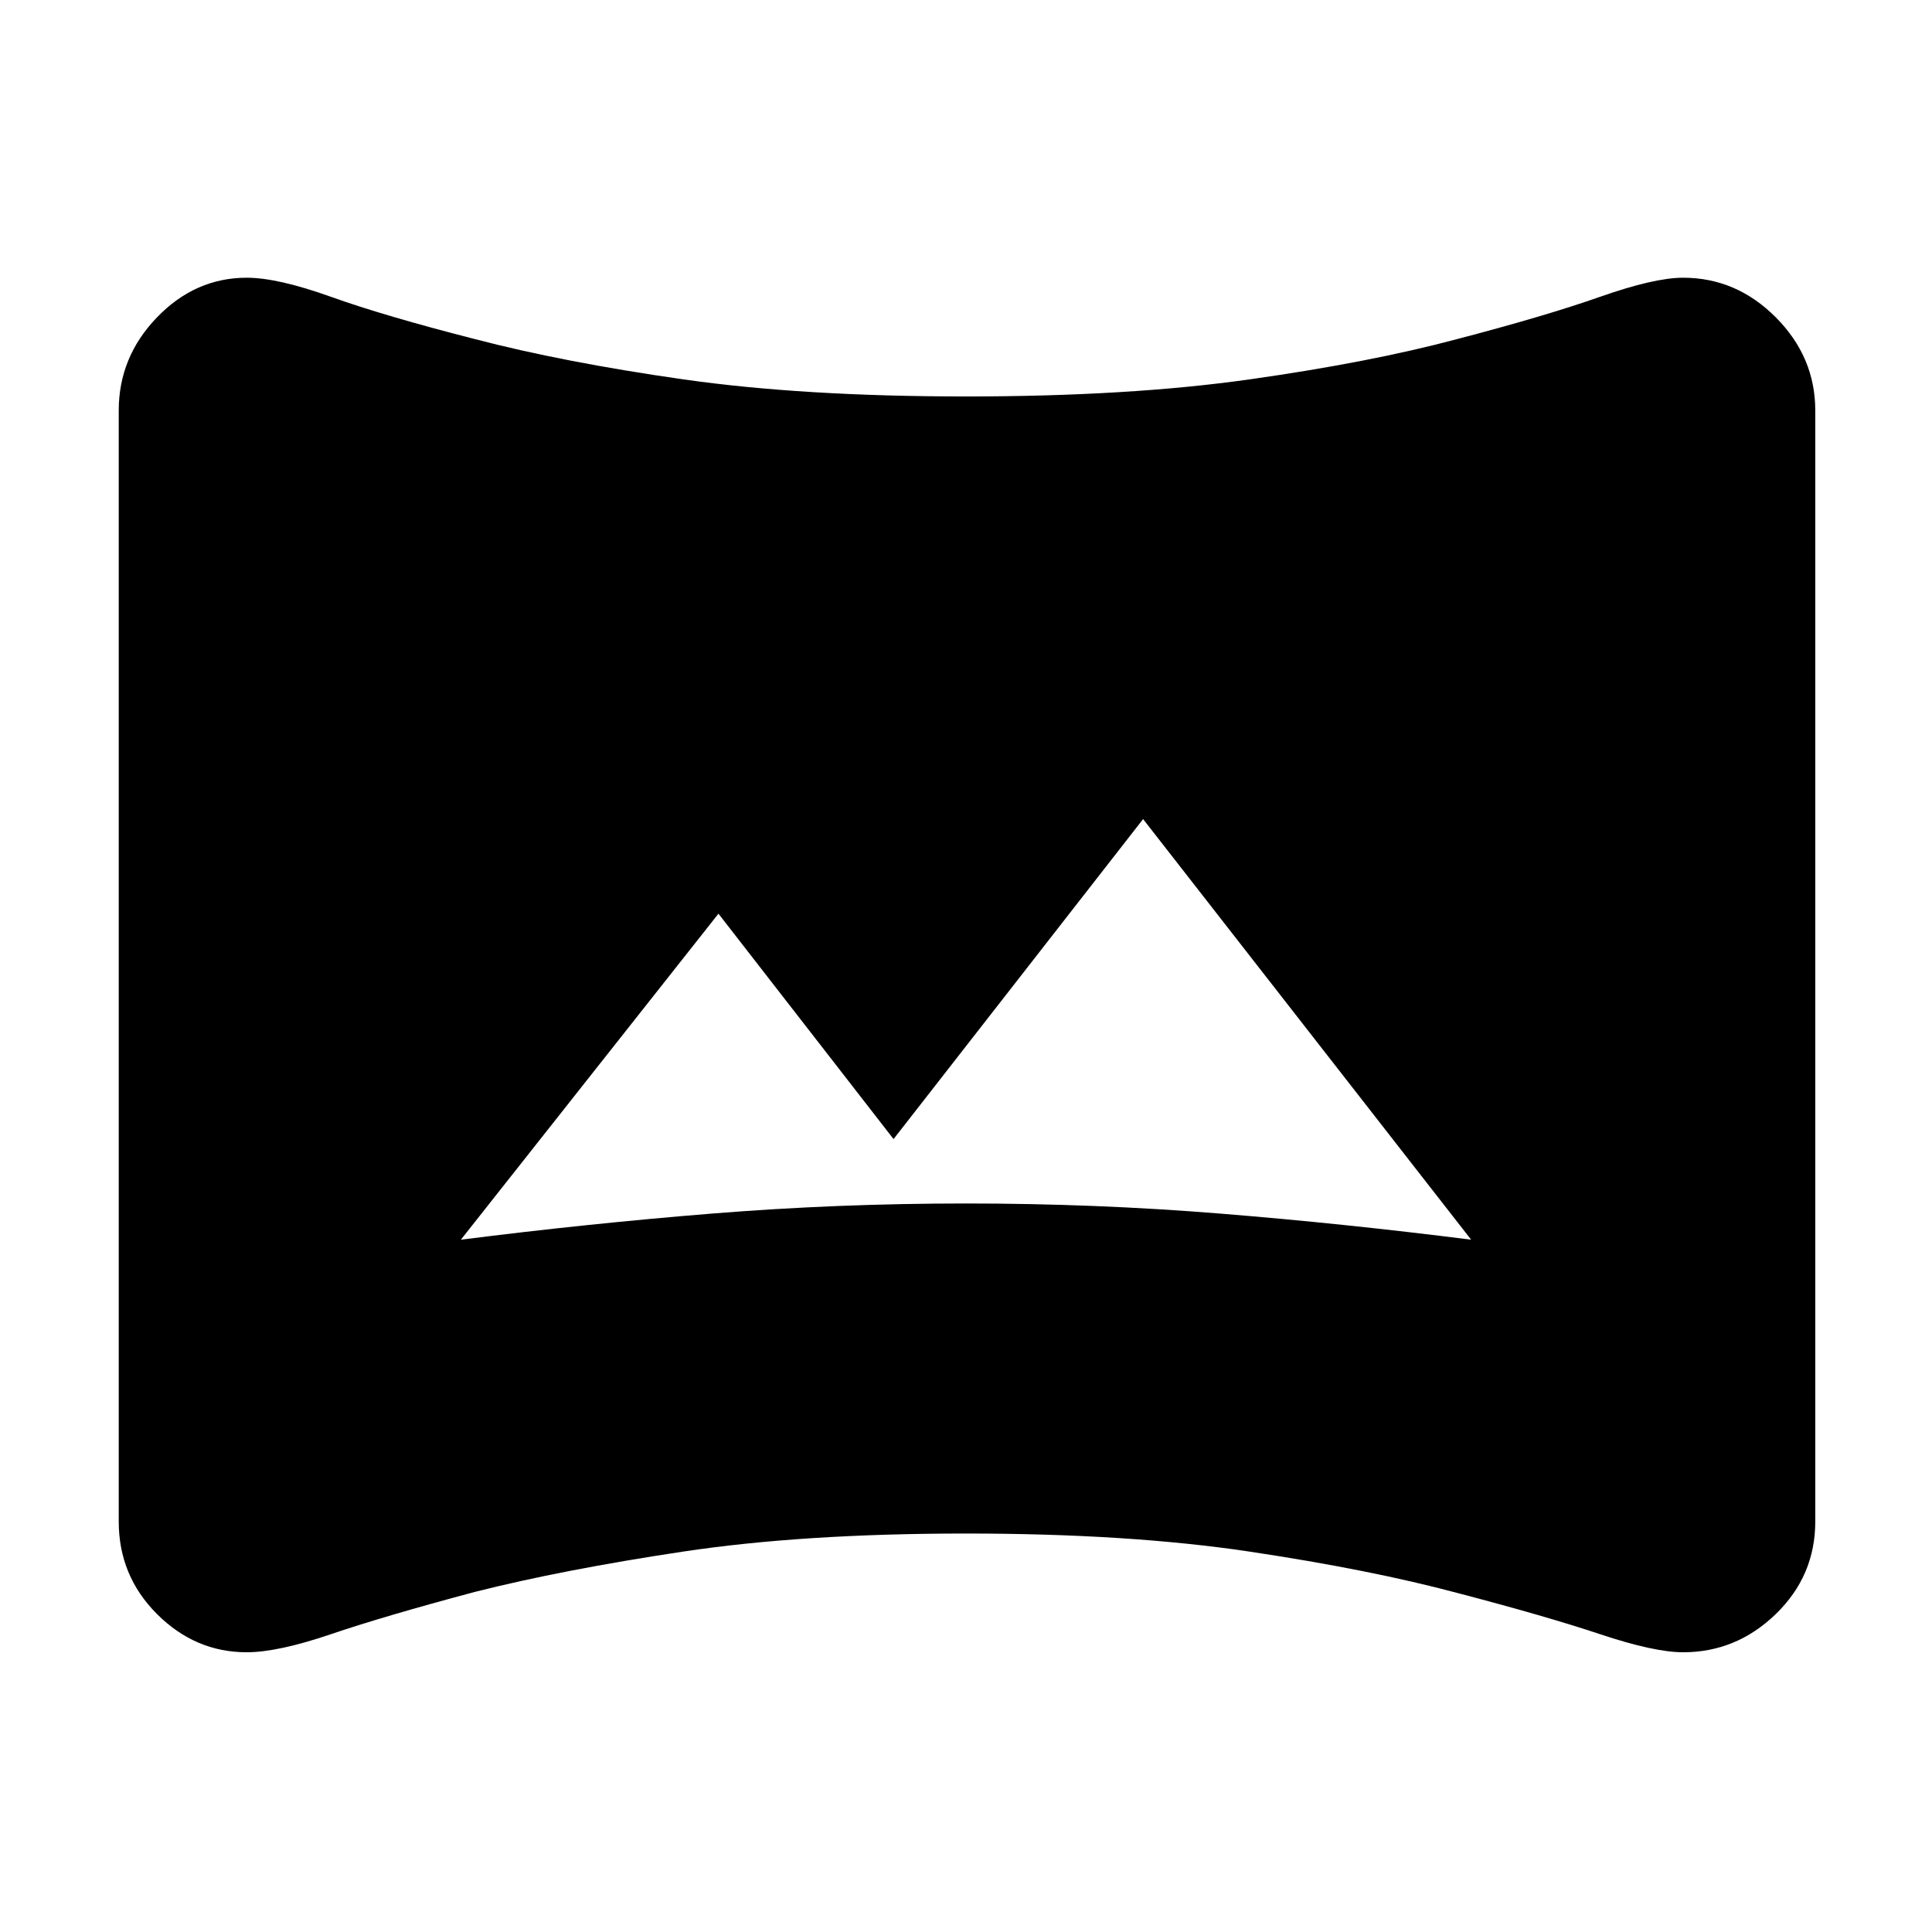 <svg xmlns="http://www.w3.org/2000/svg" height="48" viewBox="0 -960 960 960" width="48"><path d="M229-344q63-8 125-13t126-5q64 0 126 5t125 13L568-553 444-394l-87-112-128 162ZM122.6-139Q97-139 78-158t-19-46v-552q0-26.6 19-46.3Q97-822 122.6-822q15.4 0 41.9 9.5t71.5 21q44 11.5 103.5 20T480-763q81 0 141-8.5t103-20q44-11.5 71-21t41.33-9.5q26.46 0 46.07 19.7Q902-782.6 902-756v552q0 27-19.6 46-19.61 19-46.07 19-14.33 0-41.33-9t-71-20.5Q681-180 621-189t-141-9q-81 0-140.73 9-59.73 9-103.27 20-45 12-71.5 21t-41.9 9Z"/></svg>